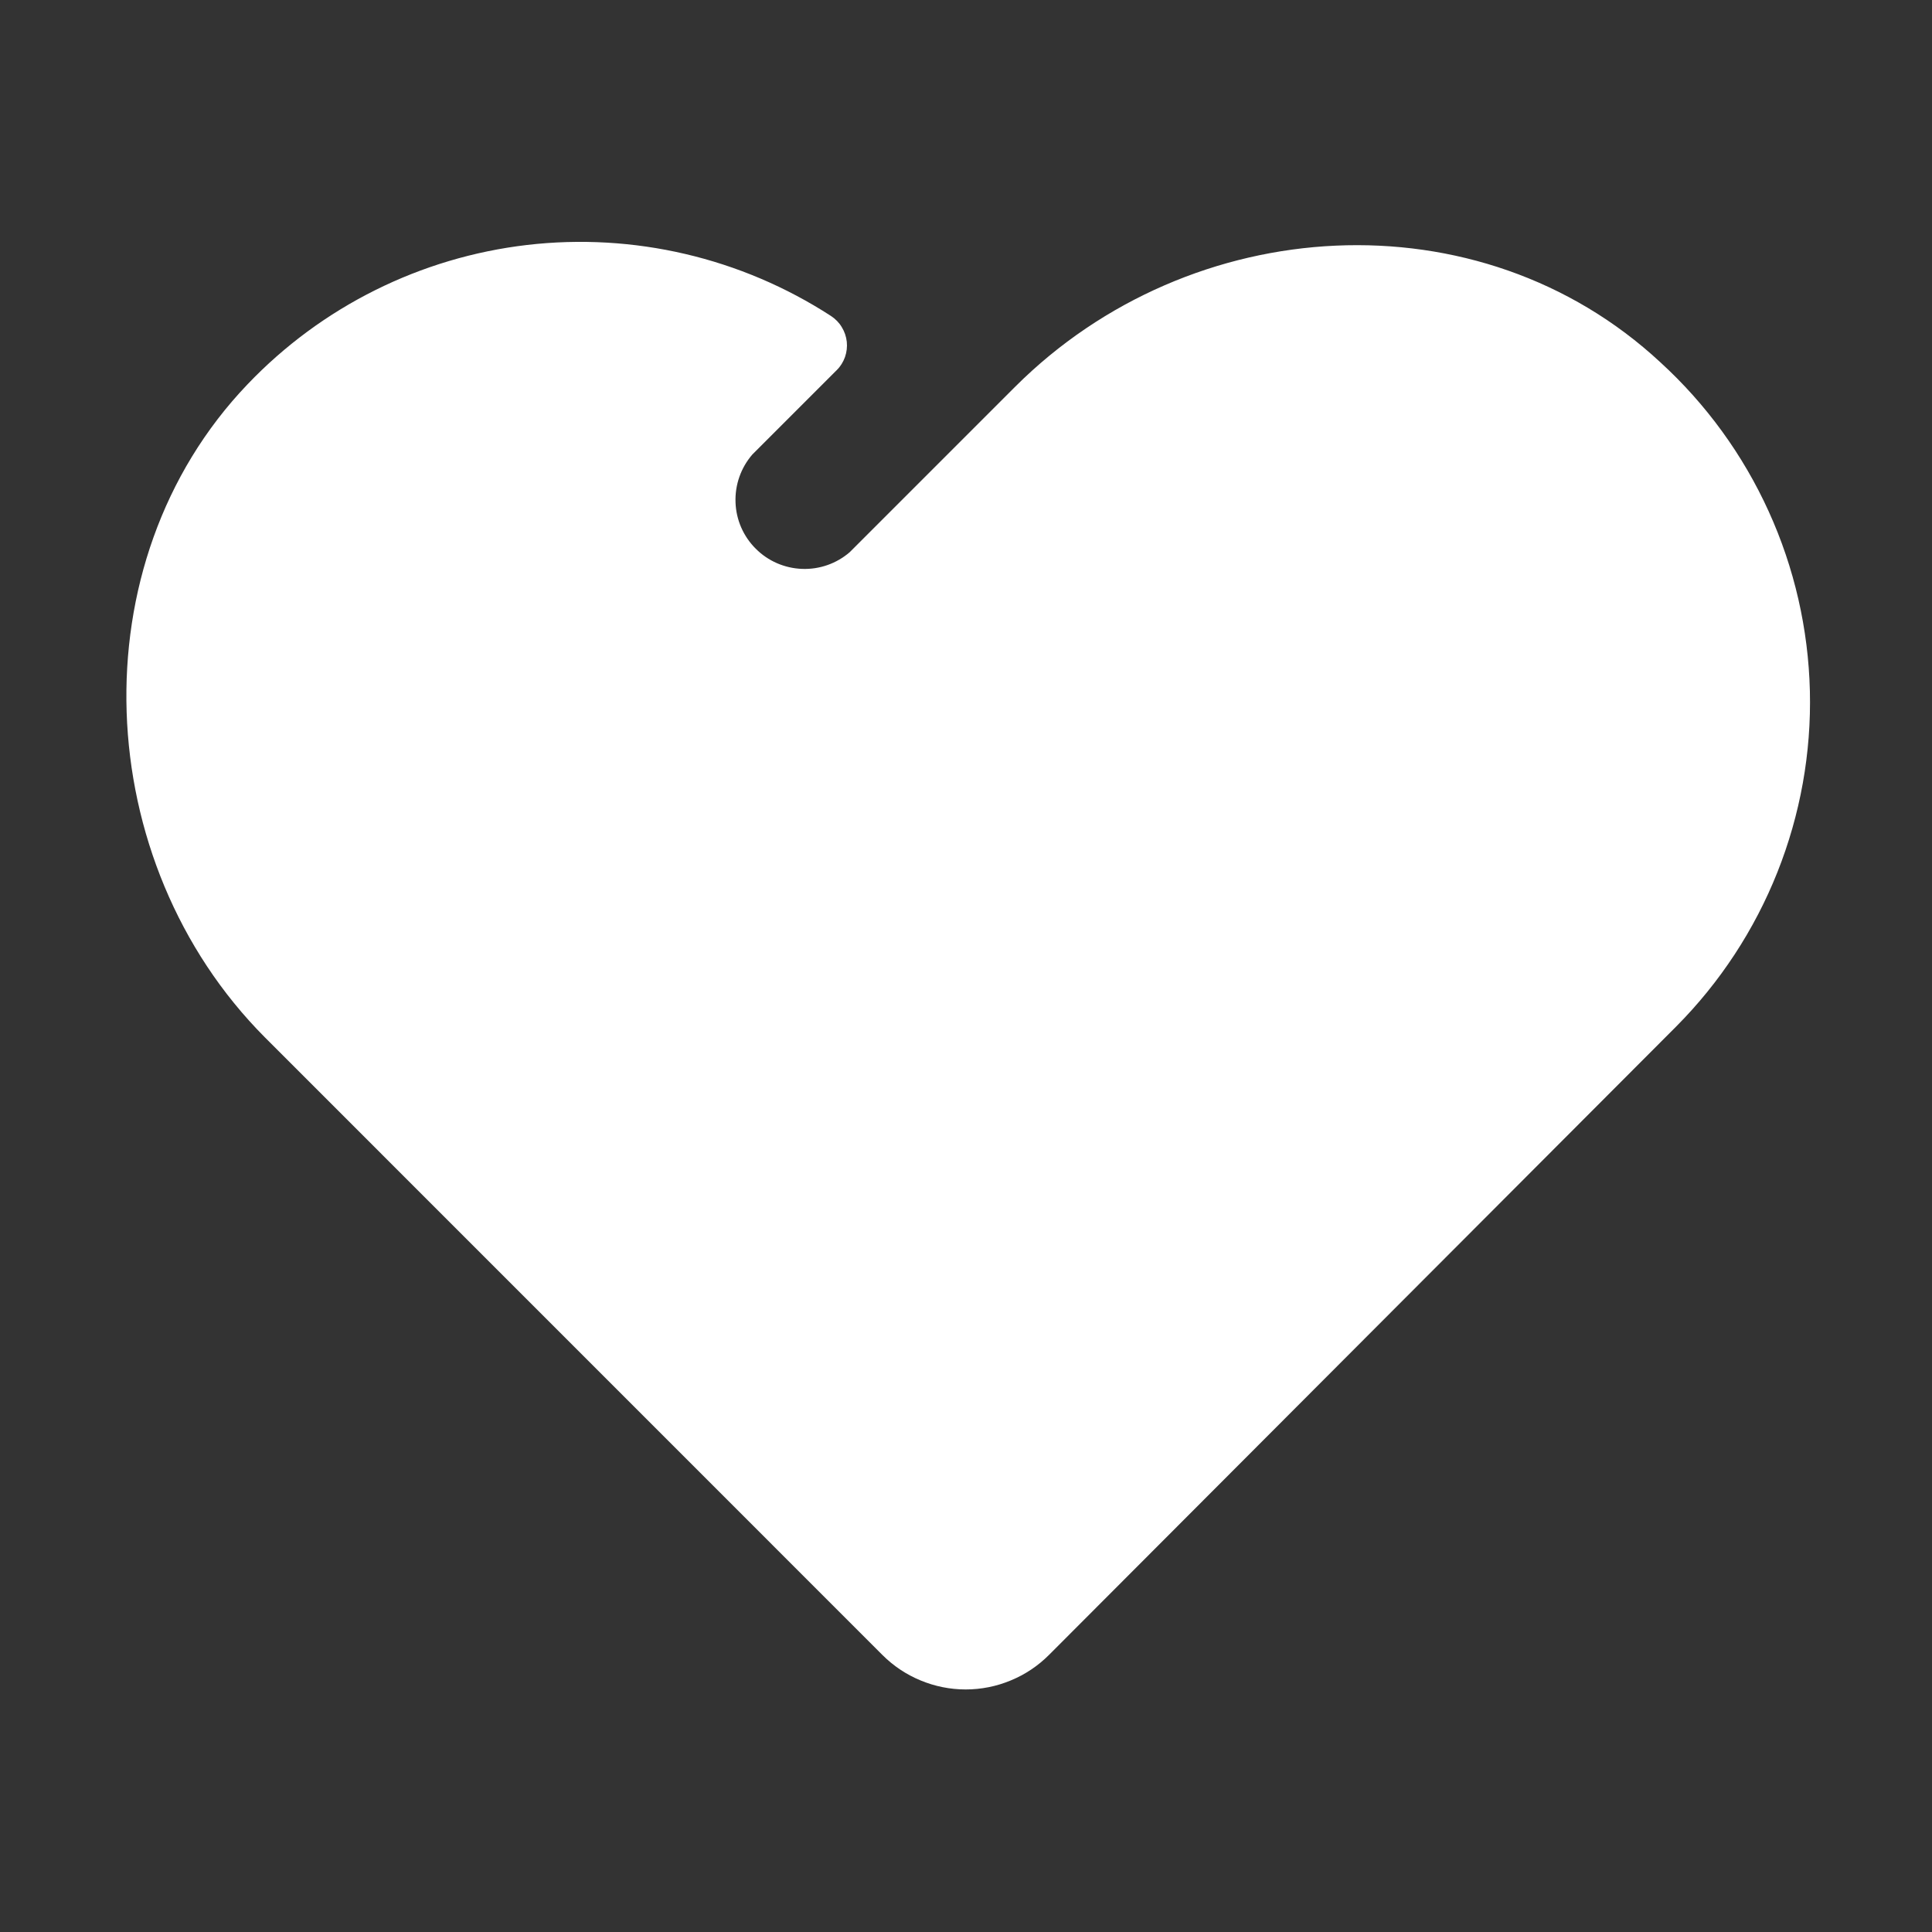 <svg width="24" height="24" viewBox="0 0 24 24" fill="none" xmlns="http://www.w3.org/2000/svg">
<rect x="0" y="0" width="24" height="24" fill="#333333" stroke="none"/>
<path d="M20.625 4.5C18.375 2.411 14.794 2.625 12.611 4.804L12 5.415L10.556 6.859C10.392 7.001 10.18 7.075 9.964 7.067C9.747 7.059 9.541 6.97 9.388 6.816C9.234 6.663 9.144 6.457 9.137 6.24C9.129 6.023 9.203 5.812 9.345 5.647L10.395 4.597C10.441 4.552 10.475 4.496 10.497 4.435C10.518 4.374 10.526 4.309 10.519 4.245C10.512 4.181 10.491 4.119 10.457 4.064C10.424 4.008 10.378 3.962 10.324 3.926C9.206 3.201 7.87 2.889 6.547 3.043C5.223 3.198 3.995 3.81 3.075 4.774C0.949 6.997 1.125 10.71 3.289 12.885L10.961 20.558C11.097 20.694 11.258 20.802 11.436 20.875C11.614 20.949 11.804 20.987 11.996 20.987C12.188 20.987 12.379 20.949 12.556 20.875C12.734 20.802 12.895 20.694 13.031 20.558L20.824 12.75C21.367 12.203 21.794 11.552 22.079 10.836C22.364 10.12 22.502 9.353 22.483 8.583C22.464 7.812 22.29 7.053 21.971 6.352C21.652 5.65 21.194 5.02 20.625 4.5Z" fill="white"/>
</svg>
